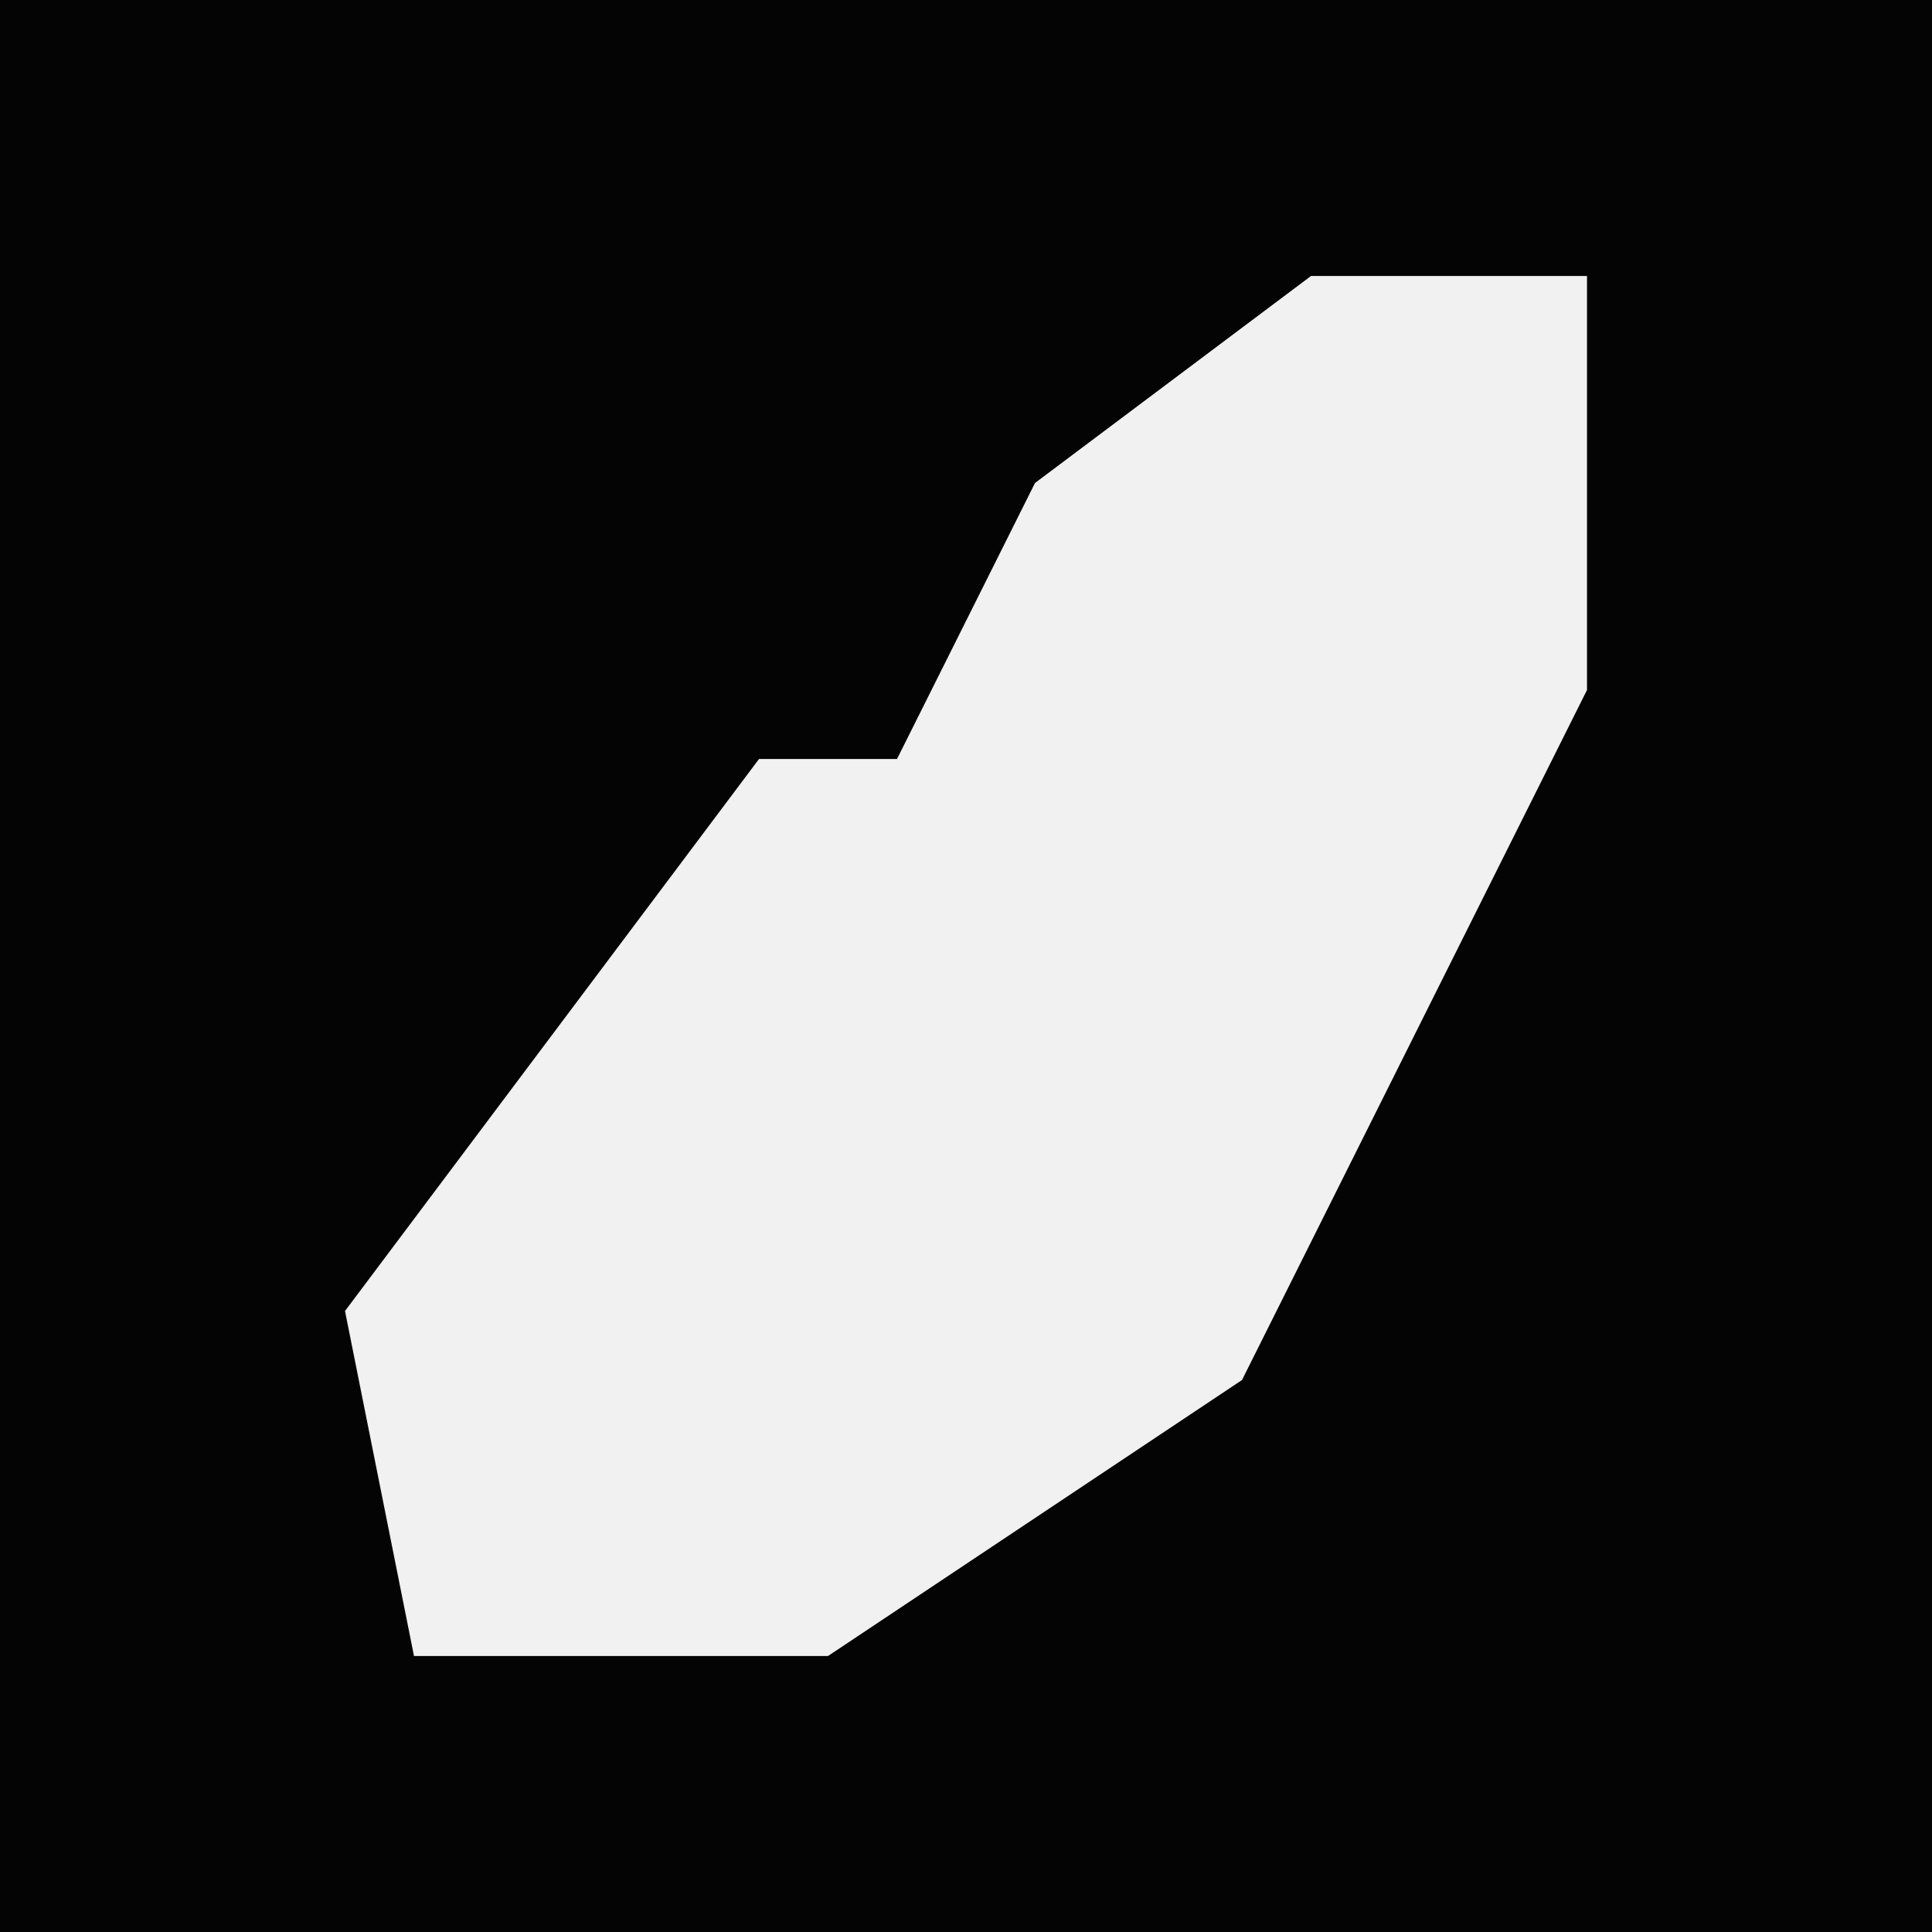 <?xml version="1.0" encoding="UTF-8"?>
<svg version="1.1" xmlns="http://www.w3.org/2000/svg" width="28" height="28">
<path d="M0,0 L28,0 L28,28 L0,28 Z " fill="#040404" transform="translate(0,0)"/>
<path d="M0,0 L4,0 L4,6 L-1,16 L-7,20 L-13,20 L-14,15 L-8,7 L-6,7 L-4,3 Z " fill="#F1F1F1" transform="translate(19,4)"/>
</svg>
